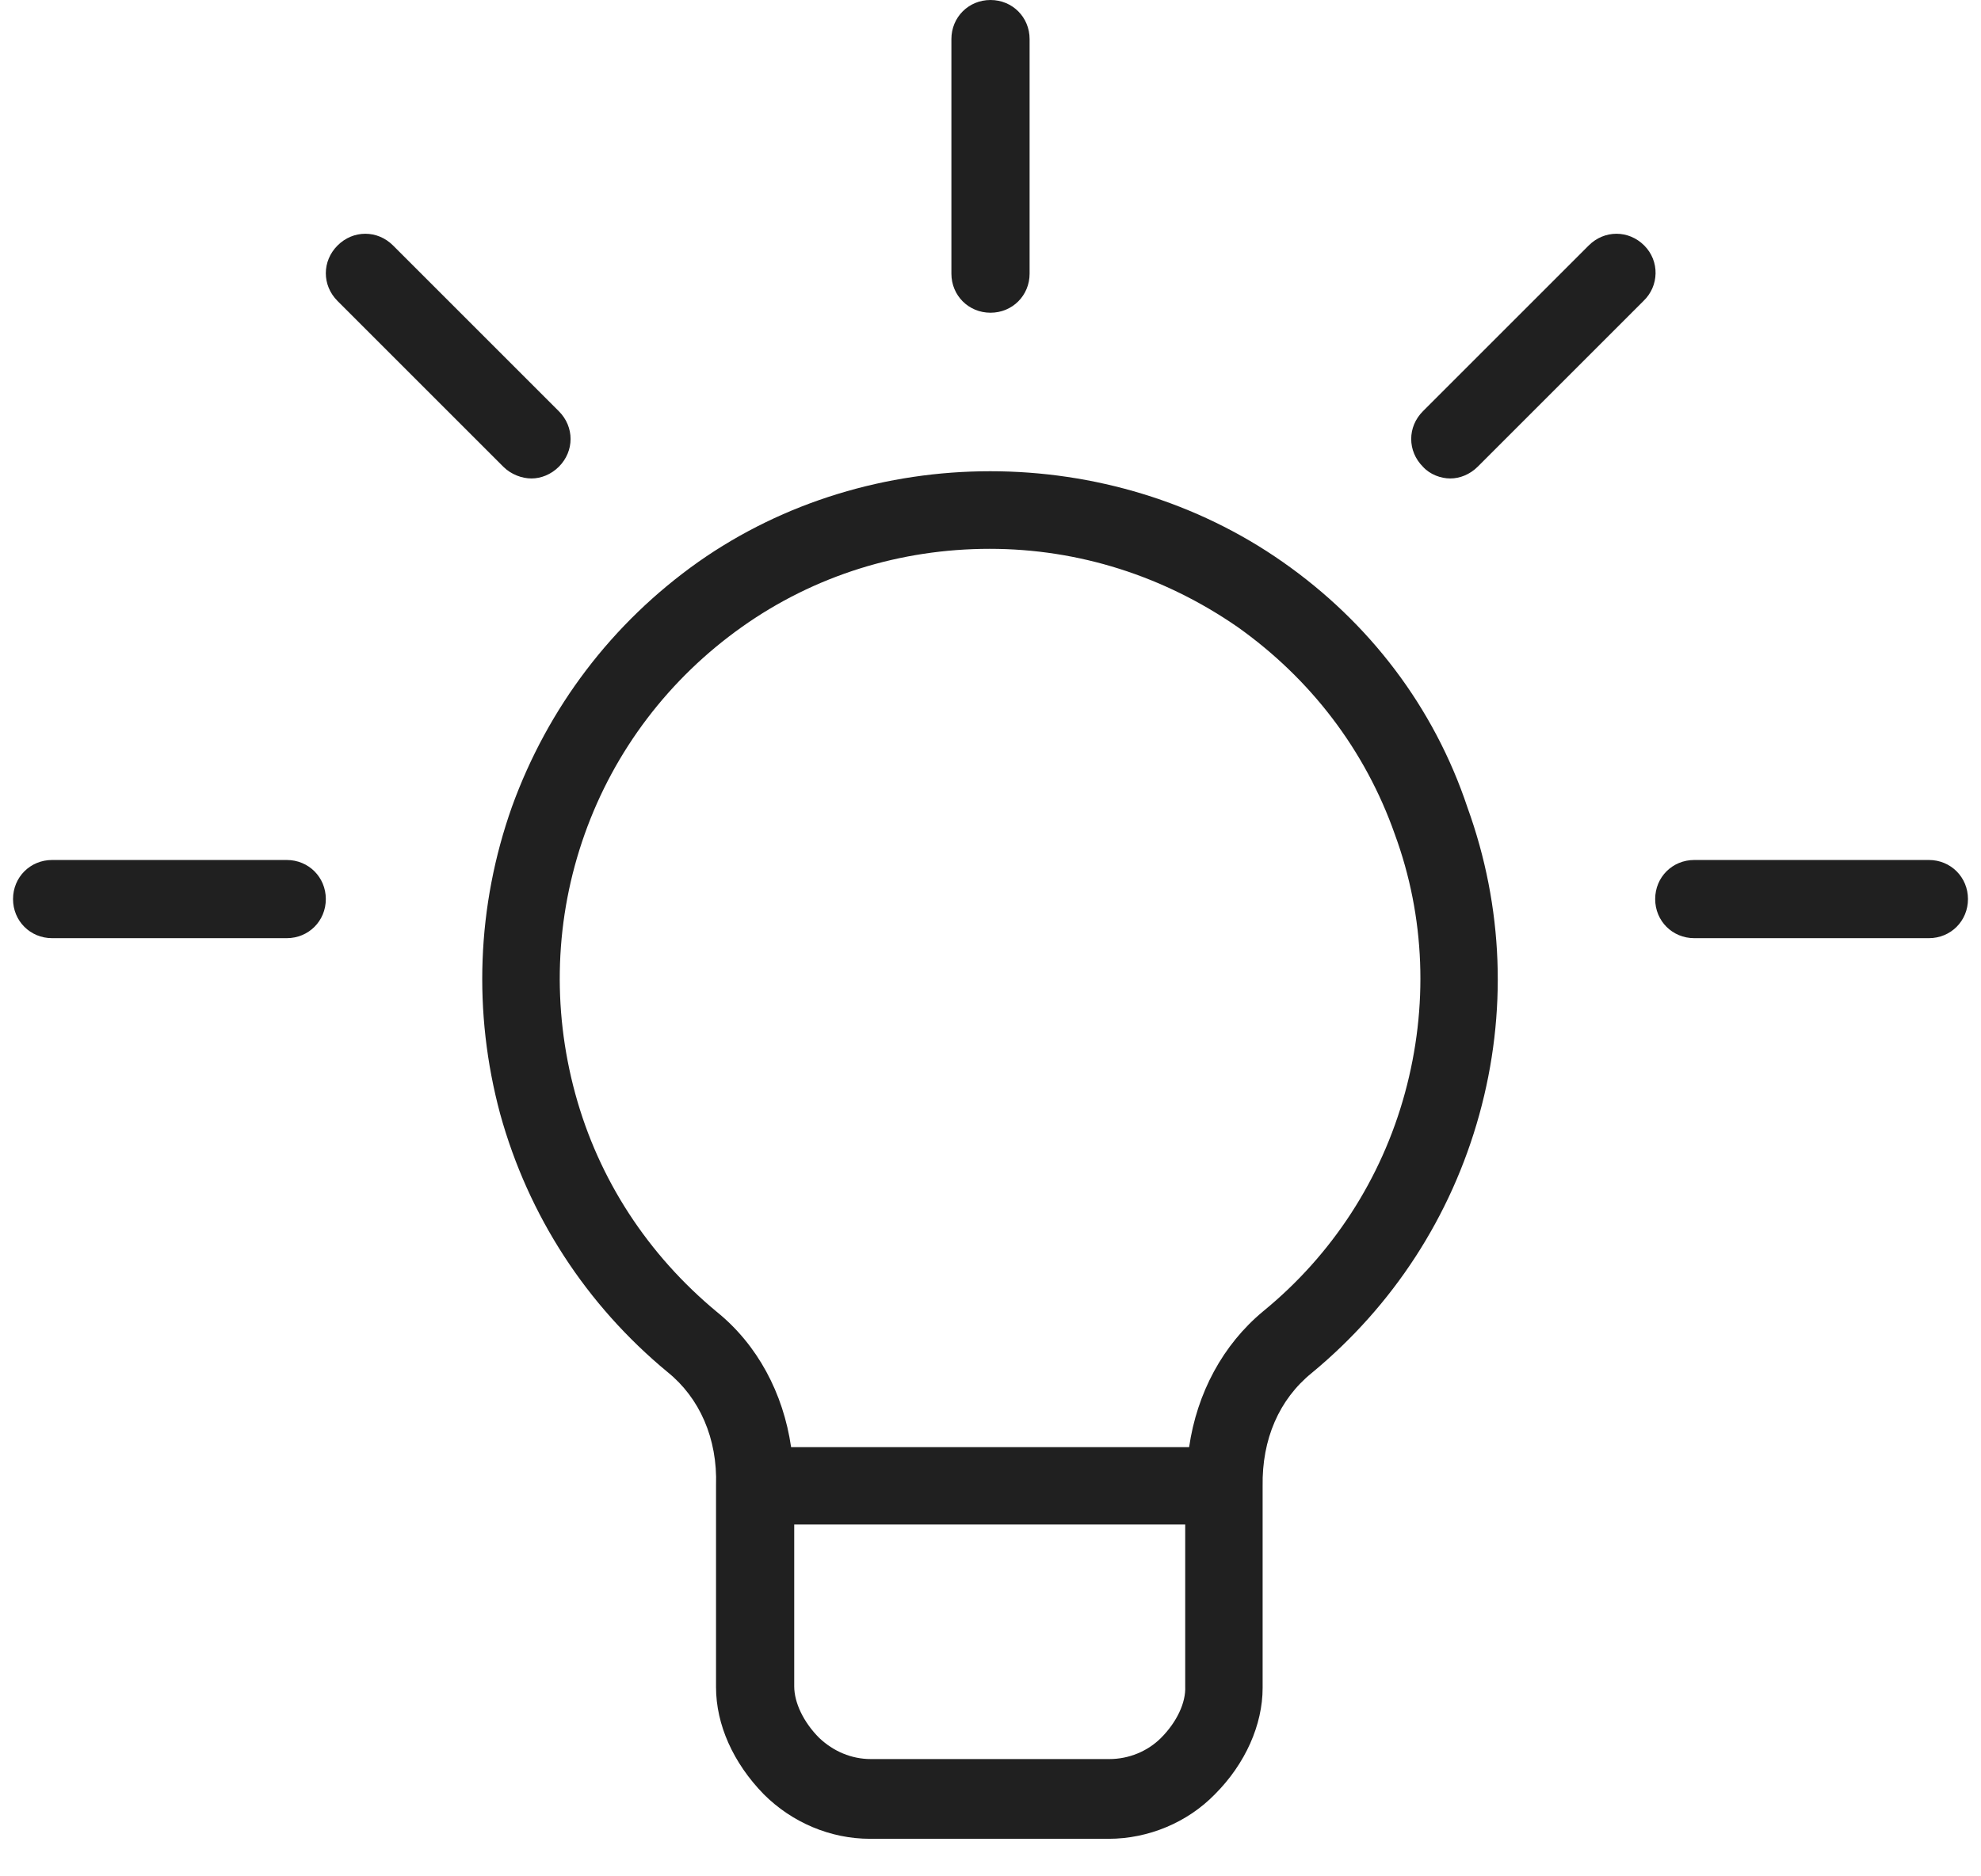 <svg width="38" height="36" viewBox="0 0 38 36" fill="none" xmlns="http://www.w3.org/2000/svg">
<g id="ICON">
<path id="Vector" d="M24.61 10.785C21.295 8.46 16.69 8.46 13.39 10.785C11.74 11.955 10.51 13.575 9.82 15.48C9.145 17.385 9.07 19.425 9.595 21.375C10.135 23.325 11.245 25.035 12.805 26.325C13.42 26.82 13.765 27.6 13.735 28.5V32.37C13.735 33.09 14.065 33.825 14.65 34.425C15.19 34.965 15.925 35.28 16.69 35.28H21.265C22.03 35.28 22.78 34.965 23.305 34.425C23.89 33.84 24.22 33.09 24.22 32.385V28.515C24.205 27.615 24.535 26.85 25.165 26.34C26.725 25.05 27.835 23.34 28.375 21.39C28.915 19.44 28.84 17.4 28.15 15.495C27.505 13.56 26.26 11.94 24.61 10.785ZM22.27 33.345C22.015 33.6 21.655 33.75 21.28 33.75H16.705C16.33 33.75 15.985 33.6 15.715 33.345C15.415 33.045 15.235 32.67 15.235 32.355V29.25H22.735V32.355C22.75 32.67 22.57 33.045 22.27 33.345ZM26.95 20.97C26.5 22.62 25.555 24.075 24.235 25.155C23.455 25.8 22.96 26.73 22.81 27.765H15.175C15.025 26.73 14.53 25.8 13.75 25.17C12.43 24.075 11.485 22.635 11.035 20.985C10.585 19.335 10.645 17.61 11.215 16.005C11.785 14.4 12.835 13.02 14.23 12.03C15.625 11.04 17.275 10.53 18.985 10.53C20.695 10.53 22.33 11.055 23.74 12.03C25.135 13.02 26.185 14.385 26.755 16.005C27.34 17.595 27.4 19.32 26.95 20.97ZM18.25 5.25V0.75C18.25 0.33 18.58 0 19 0C19.42 0 19.75 0.33 19.75 0.75V5.25C19.75 5.67 19.42 6 19 6C18.58 6 18.25 5.67 18.25 5.25ZM6.25 17.25C6.25 17.67 5.92 18 5.5 18H1C0.58 18 0.25 17.67 0.25 17.25C0.25 16.83 0.58 16.5 1 16.5H5.5C5.92 16.5 6.25 16.83 6.25 17.25ZM37.75 17.25C37.75 17.67 37.42 18 37 18H32.5C32.08 18 31.75 17.67 31.75 17.25C31.75 16.83 32.08 16.5 32.5 16.5H37C37.42 16.5 37.75 16.83 37.75 17.25ZM31.525 5.775L28.345 8.955C28.195 9.105 28 9.18 27.82 9.18C27.64 9.18 27.43 9.105 27.295 8.955C26.995 8.655 26.995 8.19 27.295 7.89L30.475 4.71C30.775 4.41 31.24 4.41 31.54 4.71C31.84 5.01 31.825 5.49 31.525 5.775ZM9.655 8.955L6.475 5.775C6.175 5.475 6.175 5.01 6.475 4.71C6.775 4.41 7.24 4.41 7.54 4.71L10.72 7.89C11.02 8.19 11.02 8.655 10.72 8.955C10.57 9.105 10.375 9.18 10.195 9.18C10.015 9.18 9.805 9.105 9.655 8.955Z" fill="#202020"/>
</g>
</svg>
